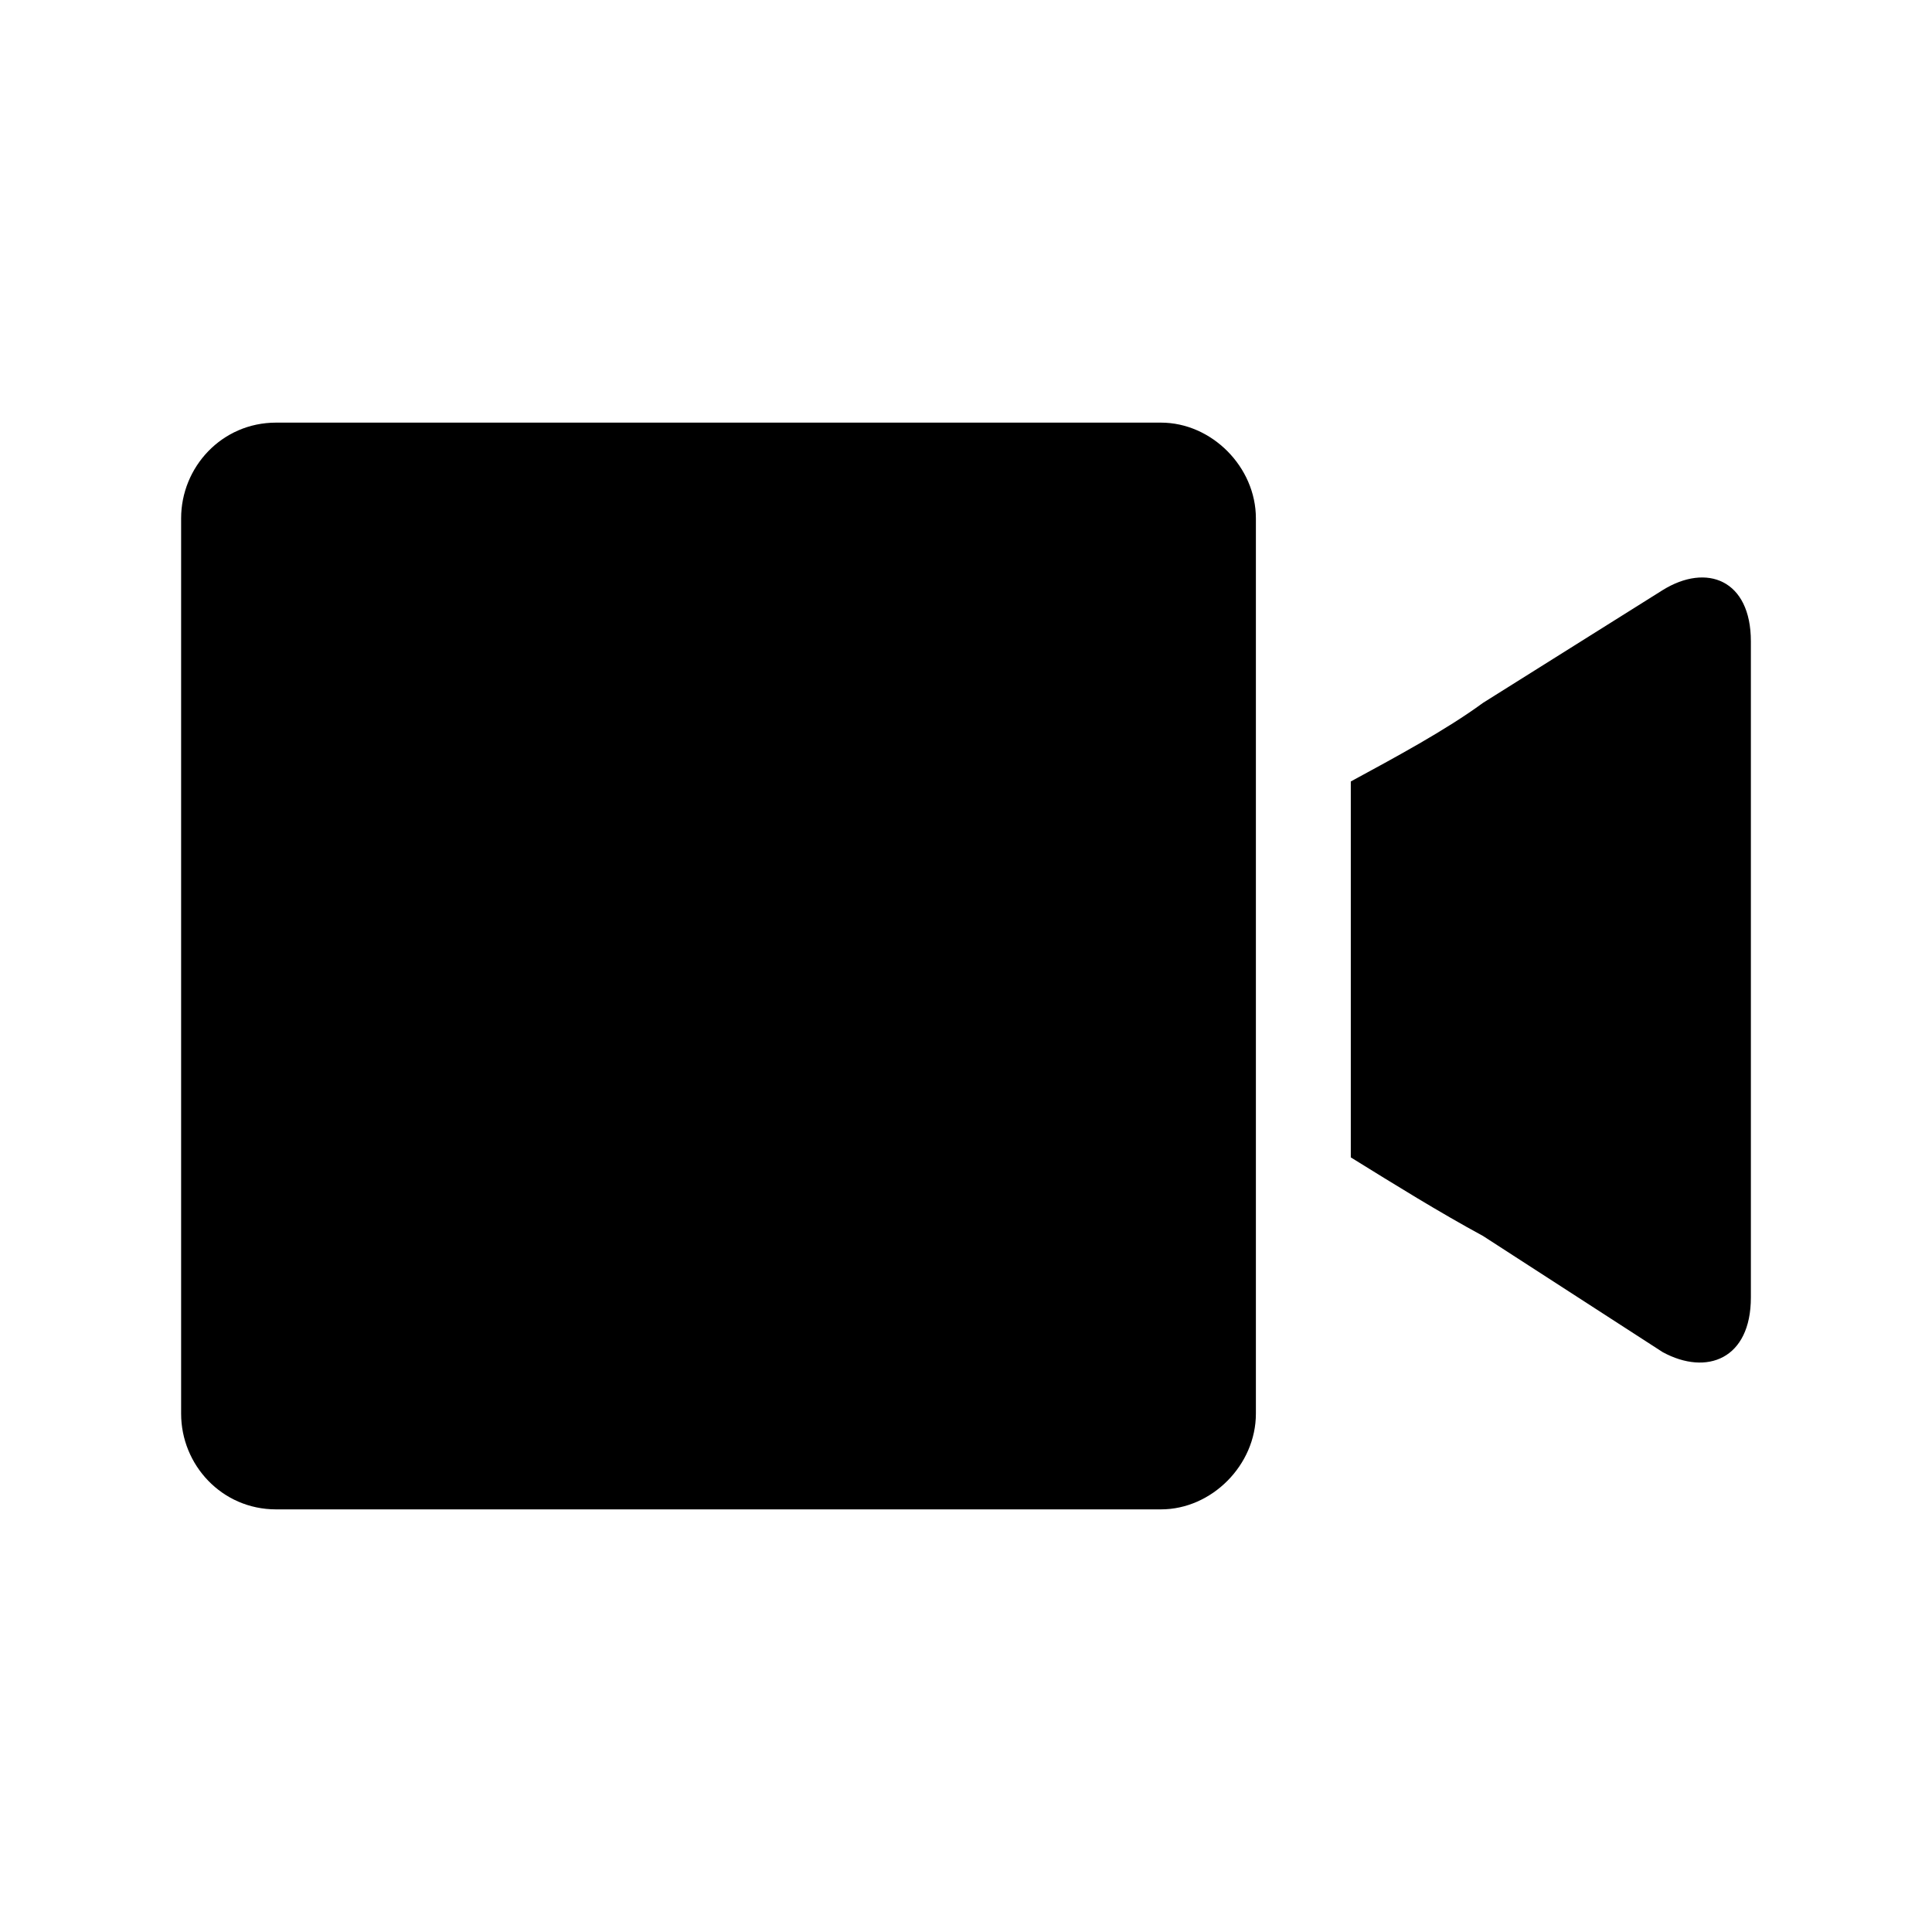 <?xml version="1.0" encoding="UTF-8"?>
<svg width="64px" height="64px" viewBox="0 0 64 64" version="1.1" xmlns="http://www.w3.org/2000/svg" xmlns:xlink="http://www.w3.org/1999/xlink">
    <!-- Generator: Sketch 52.6 (67491) - http://www.bohemiancoding.com/sketch -->
    <title>conversation-videocall</title>
    <desc>Created with Sketch.</desc>
    <g id="conversation-videocall" stroke="none" stroke-width="1" fill="none" fill-rule="evenodd">
        <g id="icon-conversation-videocall" transform="translate(6, 14)" fill="#000000" fill-rule="nonzero">
            <path d="M32.458,0 L3.145,0 C1.348,0 0,1.472 0,3.17 L0,32.83 C0,34.528 1.348,36 3.145,36 L32.458,36 C34.143,36 35.603,34.528 35.603,32.83 L35.603,3.17 C35.603,1.472 34.143,0 32.458,0 Z M49.08,5.547 L43.127,9.283 C41.892,10.189 40.207,11.094 38.747,11.887 L38.747,24.34 C40.207,25.245 41.667,26.151 43.127,26.943 L49.08,30.792 C50.54,31.585 52,31.019 52,28.981 L52,7.245 C52,5.208 50.54,4.642 49.08,5.547 Z" id="Shape"></path>
        </g>
    </g>
</svg>